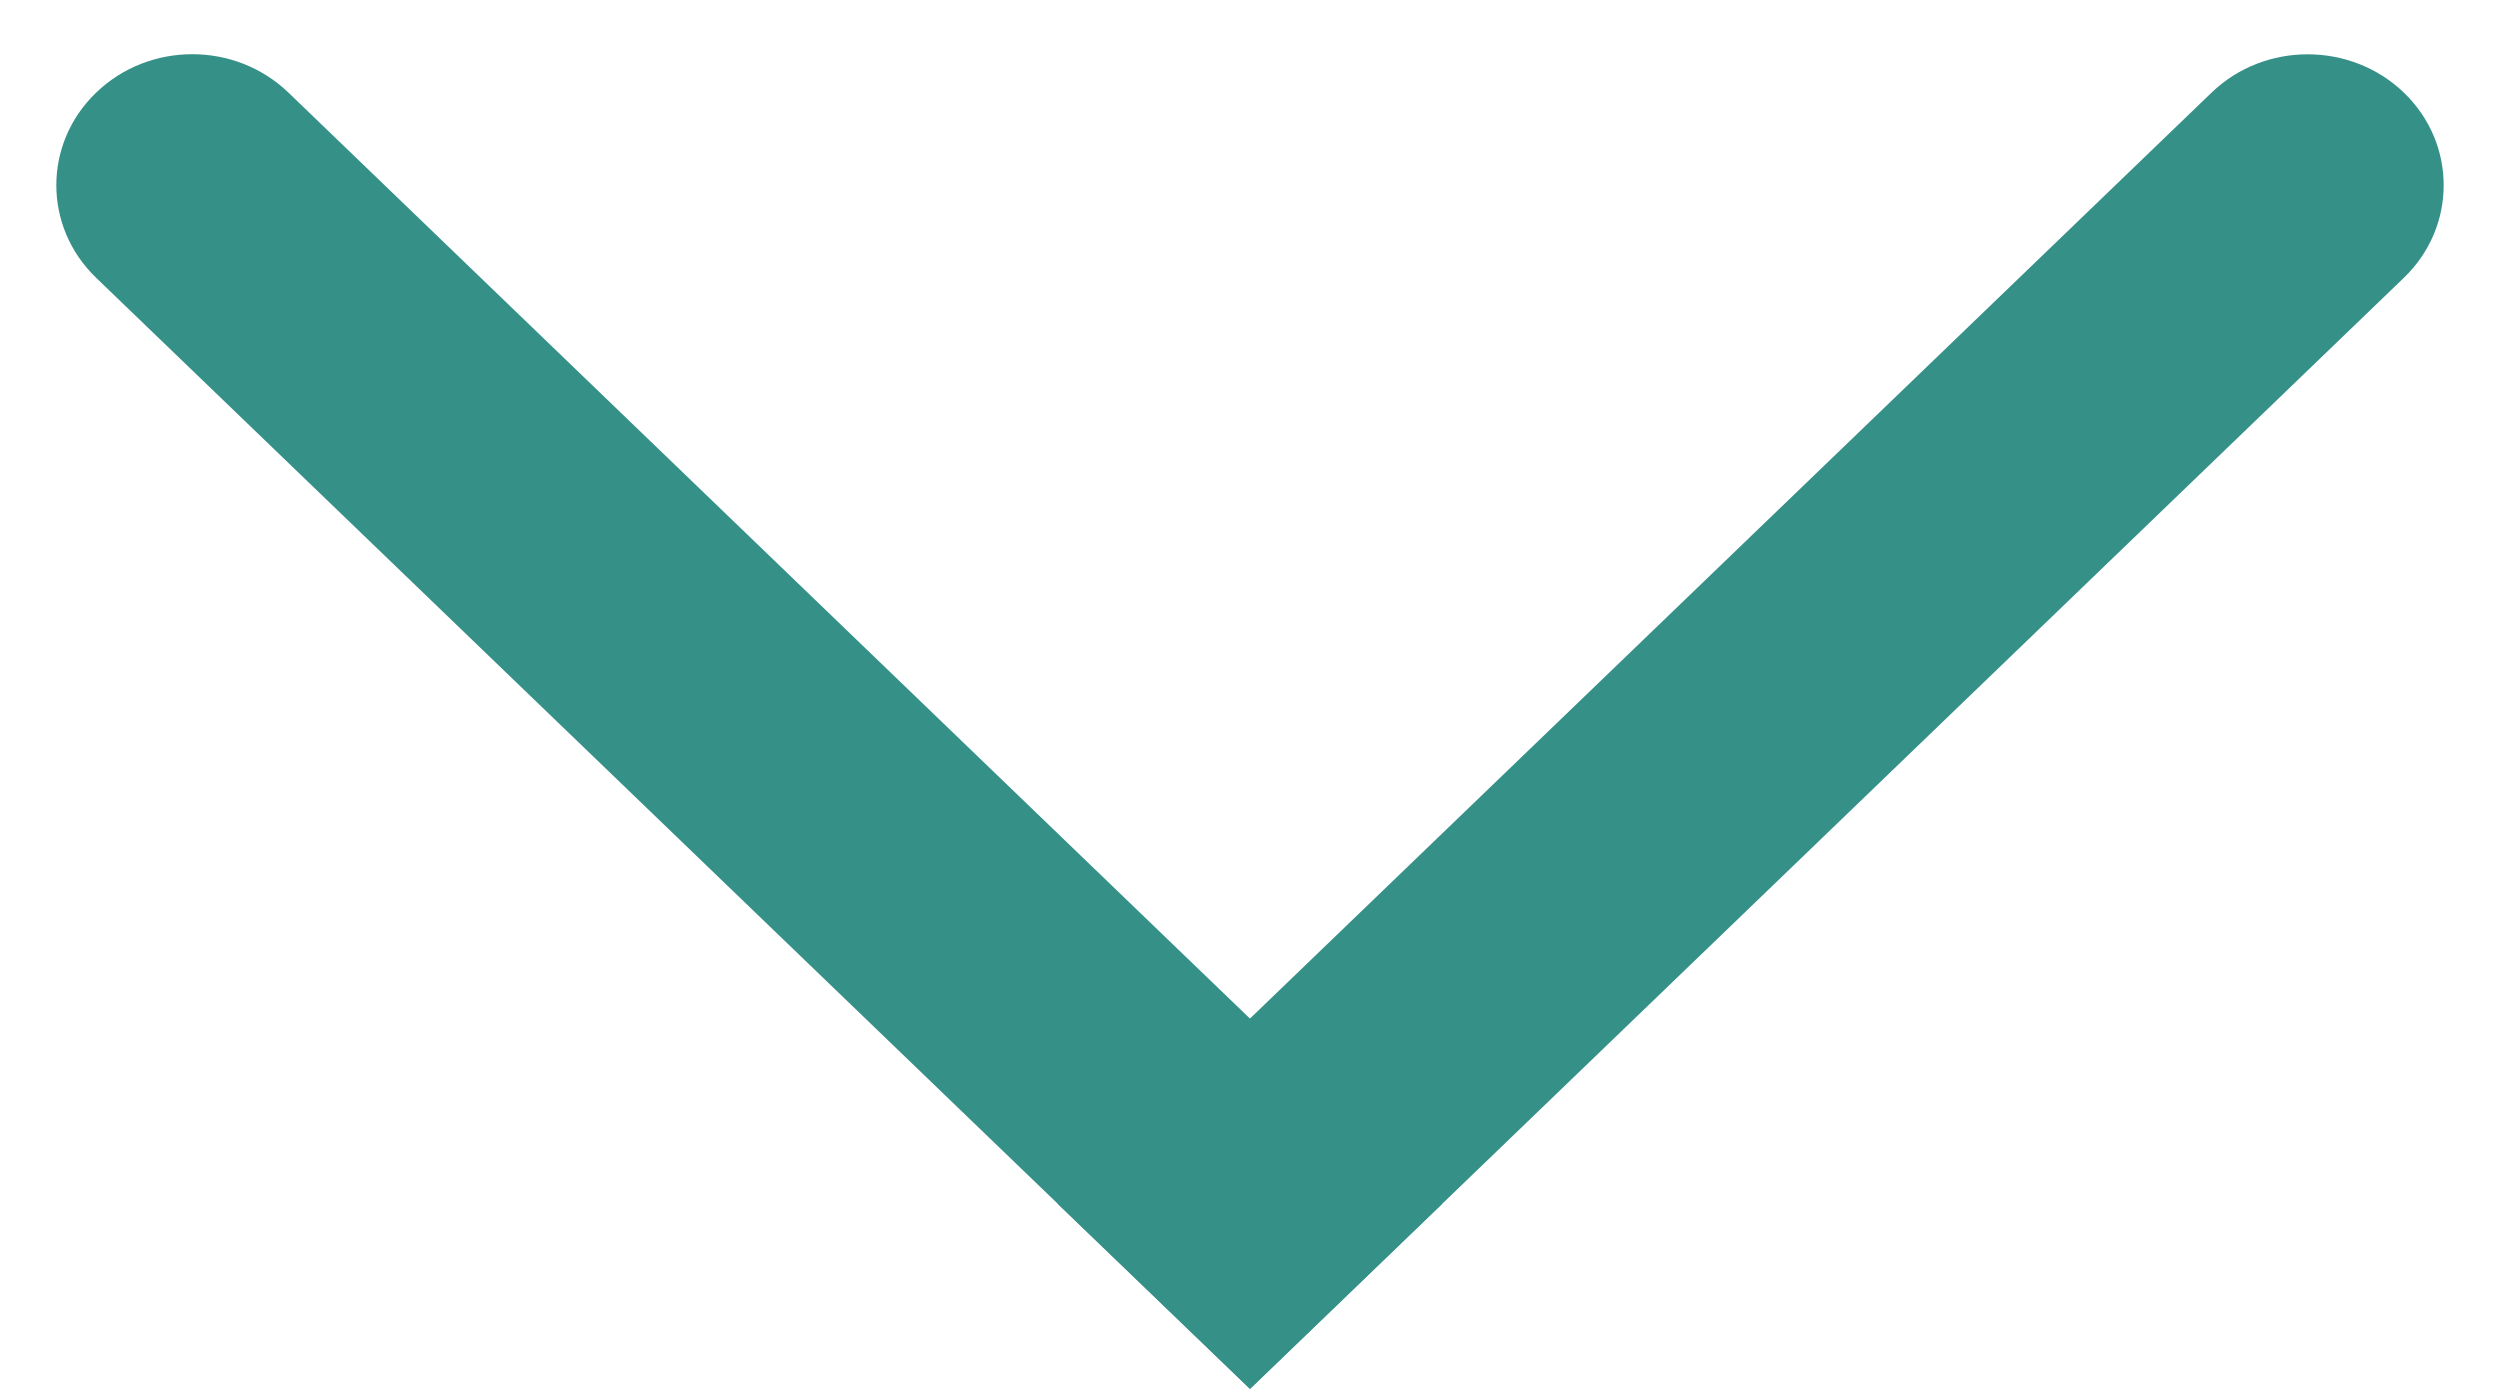 <svg width="18" height="10" viewBox="0 0 18 10" fill="none" xmlns="http://www.w3.org/2000/svg">
<path d="M0.692 0.667C1.075 0.298 1.694 0.298 2.077 0.667L10.384 8.667L9 10L0.692 2C0.31 1.632 0.31 1.035 0.692 0.667Z" fill="#359088"/>
<path d="M7.615 8.667L15.923 0.667C16.305 0.299 16.925 0.299 17.308 0.667C17.69 1.035 17.69 1.632 17.308 2L9 10L7.615 8.667Z" fill="#359088"/>
</svg>
